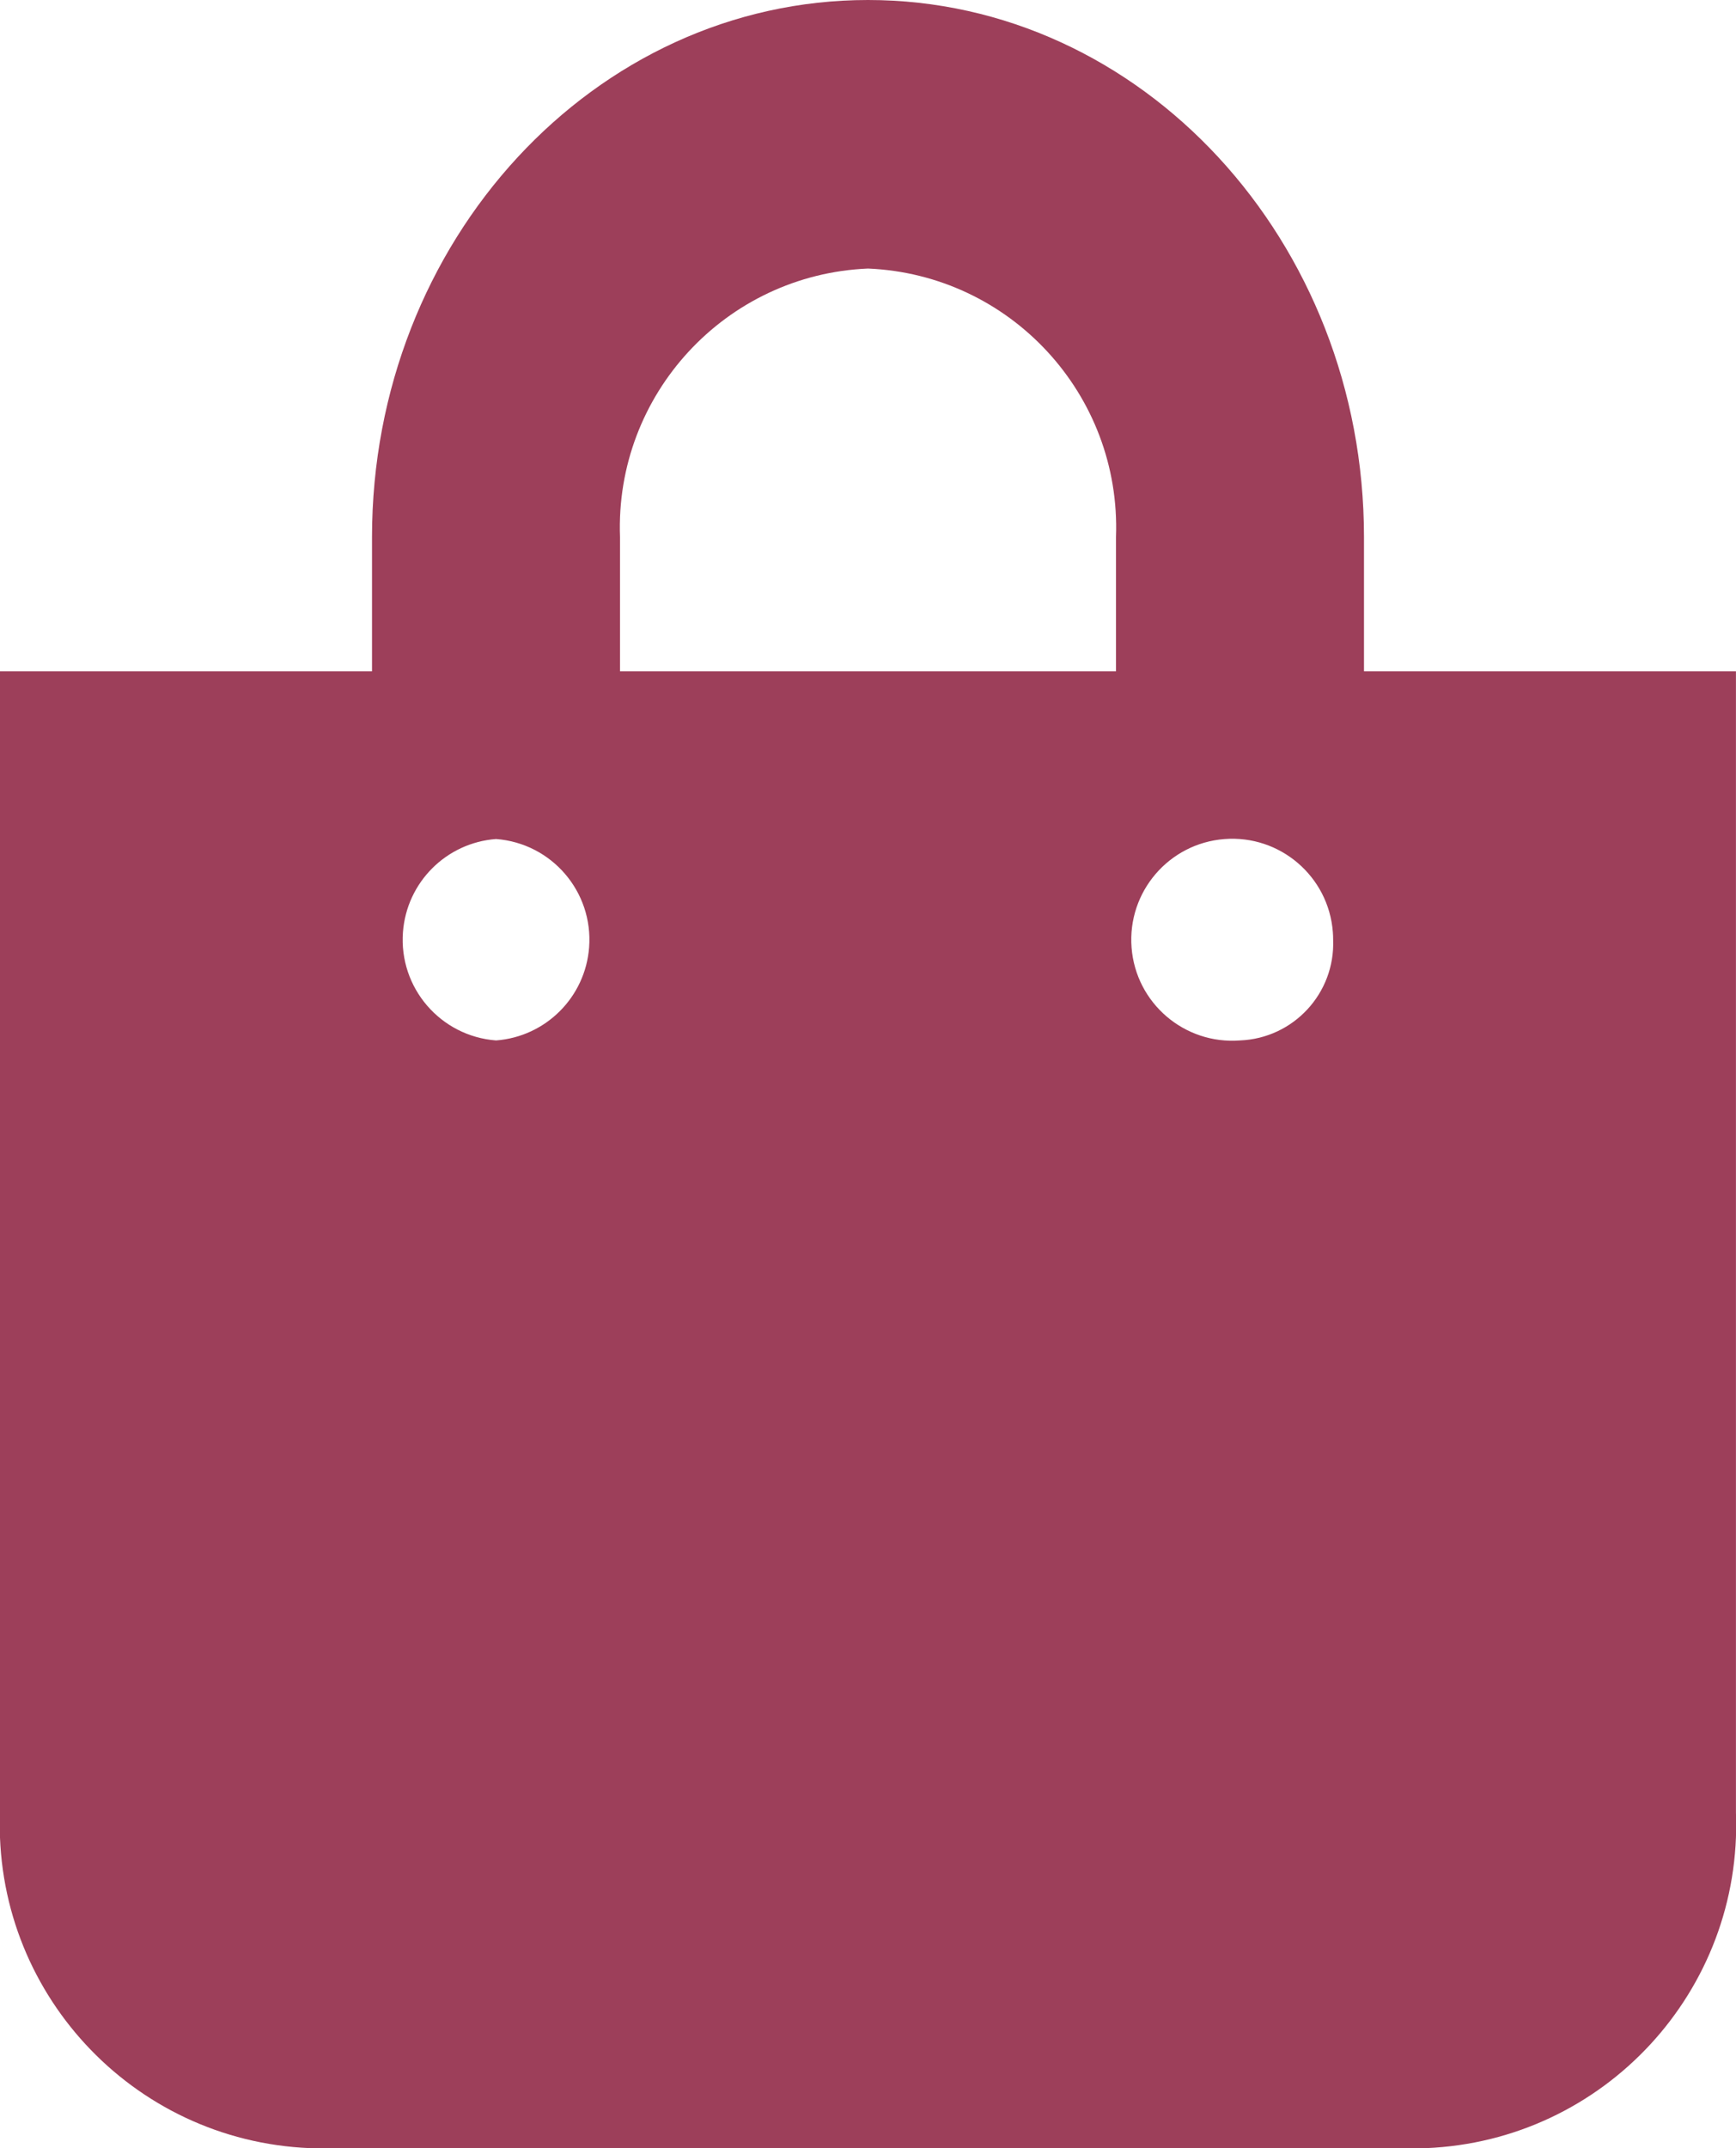 <svg width="33.552" height="41.5" viewBox="0 0 33.552 41.5" xmlns="http://www.w3.org/2000/svg" xmlns:xlink="http://www.w3.org/1999/xlink" overflow="hidden"><path d="M26.362 12.969 26.362 10.375C26.362 4.654 22.062 0 16.776 0 11.49 0 7.19 4.654 7.19 10.375L7.19 12.969 0 12.969 0 35.016C-0.131 38.459 2.549 41.359 5.991 41.5L27.56 41.5C31.003 41.359 33.682 38.459 33.551 35.016L33.551 12.969ZM11.983 10.375C11.882 7.622 14.024 5.304 16.776 5.188 19.528 5.304 21.67 7.622 21.569 10.375L21.569 12.969 11.983 12.969ZM23.966 20.1C22.892 20.183 21.953 19.38 21.87 18.306 21.787 17.232 22.59 16.293 23.664 16.21 24.738 16.126 25.677 16.93 25.76 18.004 25.764 18.054 25.766 18.105 25.766 18.155 25.805 19.189 25 20.059 23.966 20.1ZM9.587 20.1C8.513 20.019 7.707 19.083 7.788 18.008 7.86 17.046 8.625 16.281 9.587 16.209 10.662 16.29 11.467 17.226 11.386 18.301 11.314 19.263 10.549 20.028 9.587 20.1Z" id="Icon_awesome-shopping-bag" fill="#9D3F5A"/></svg>